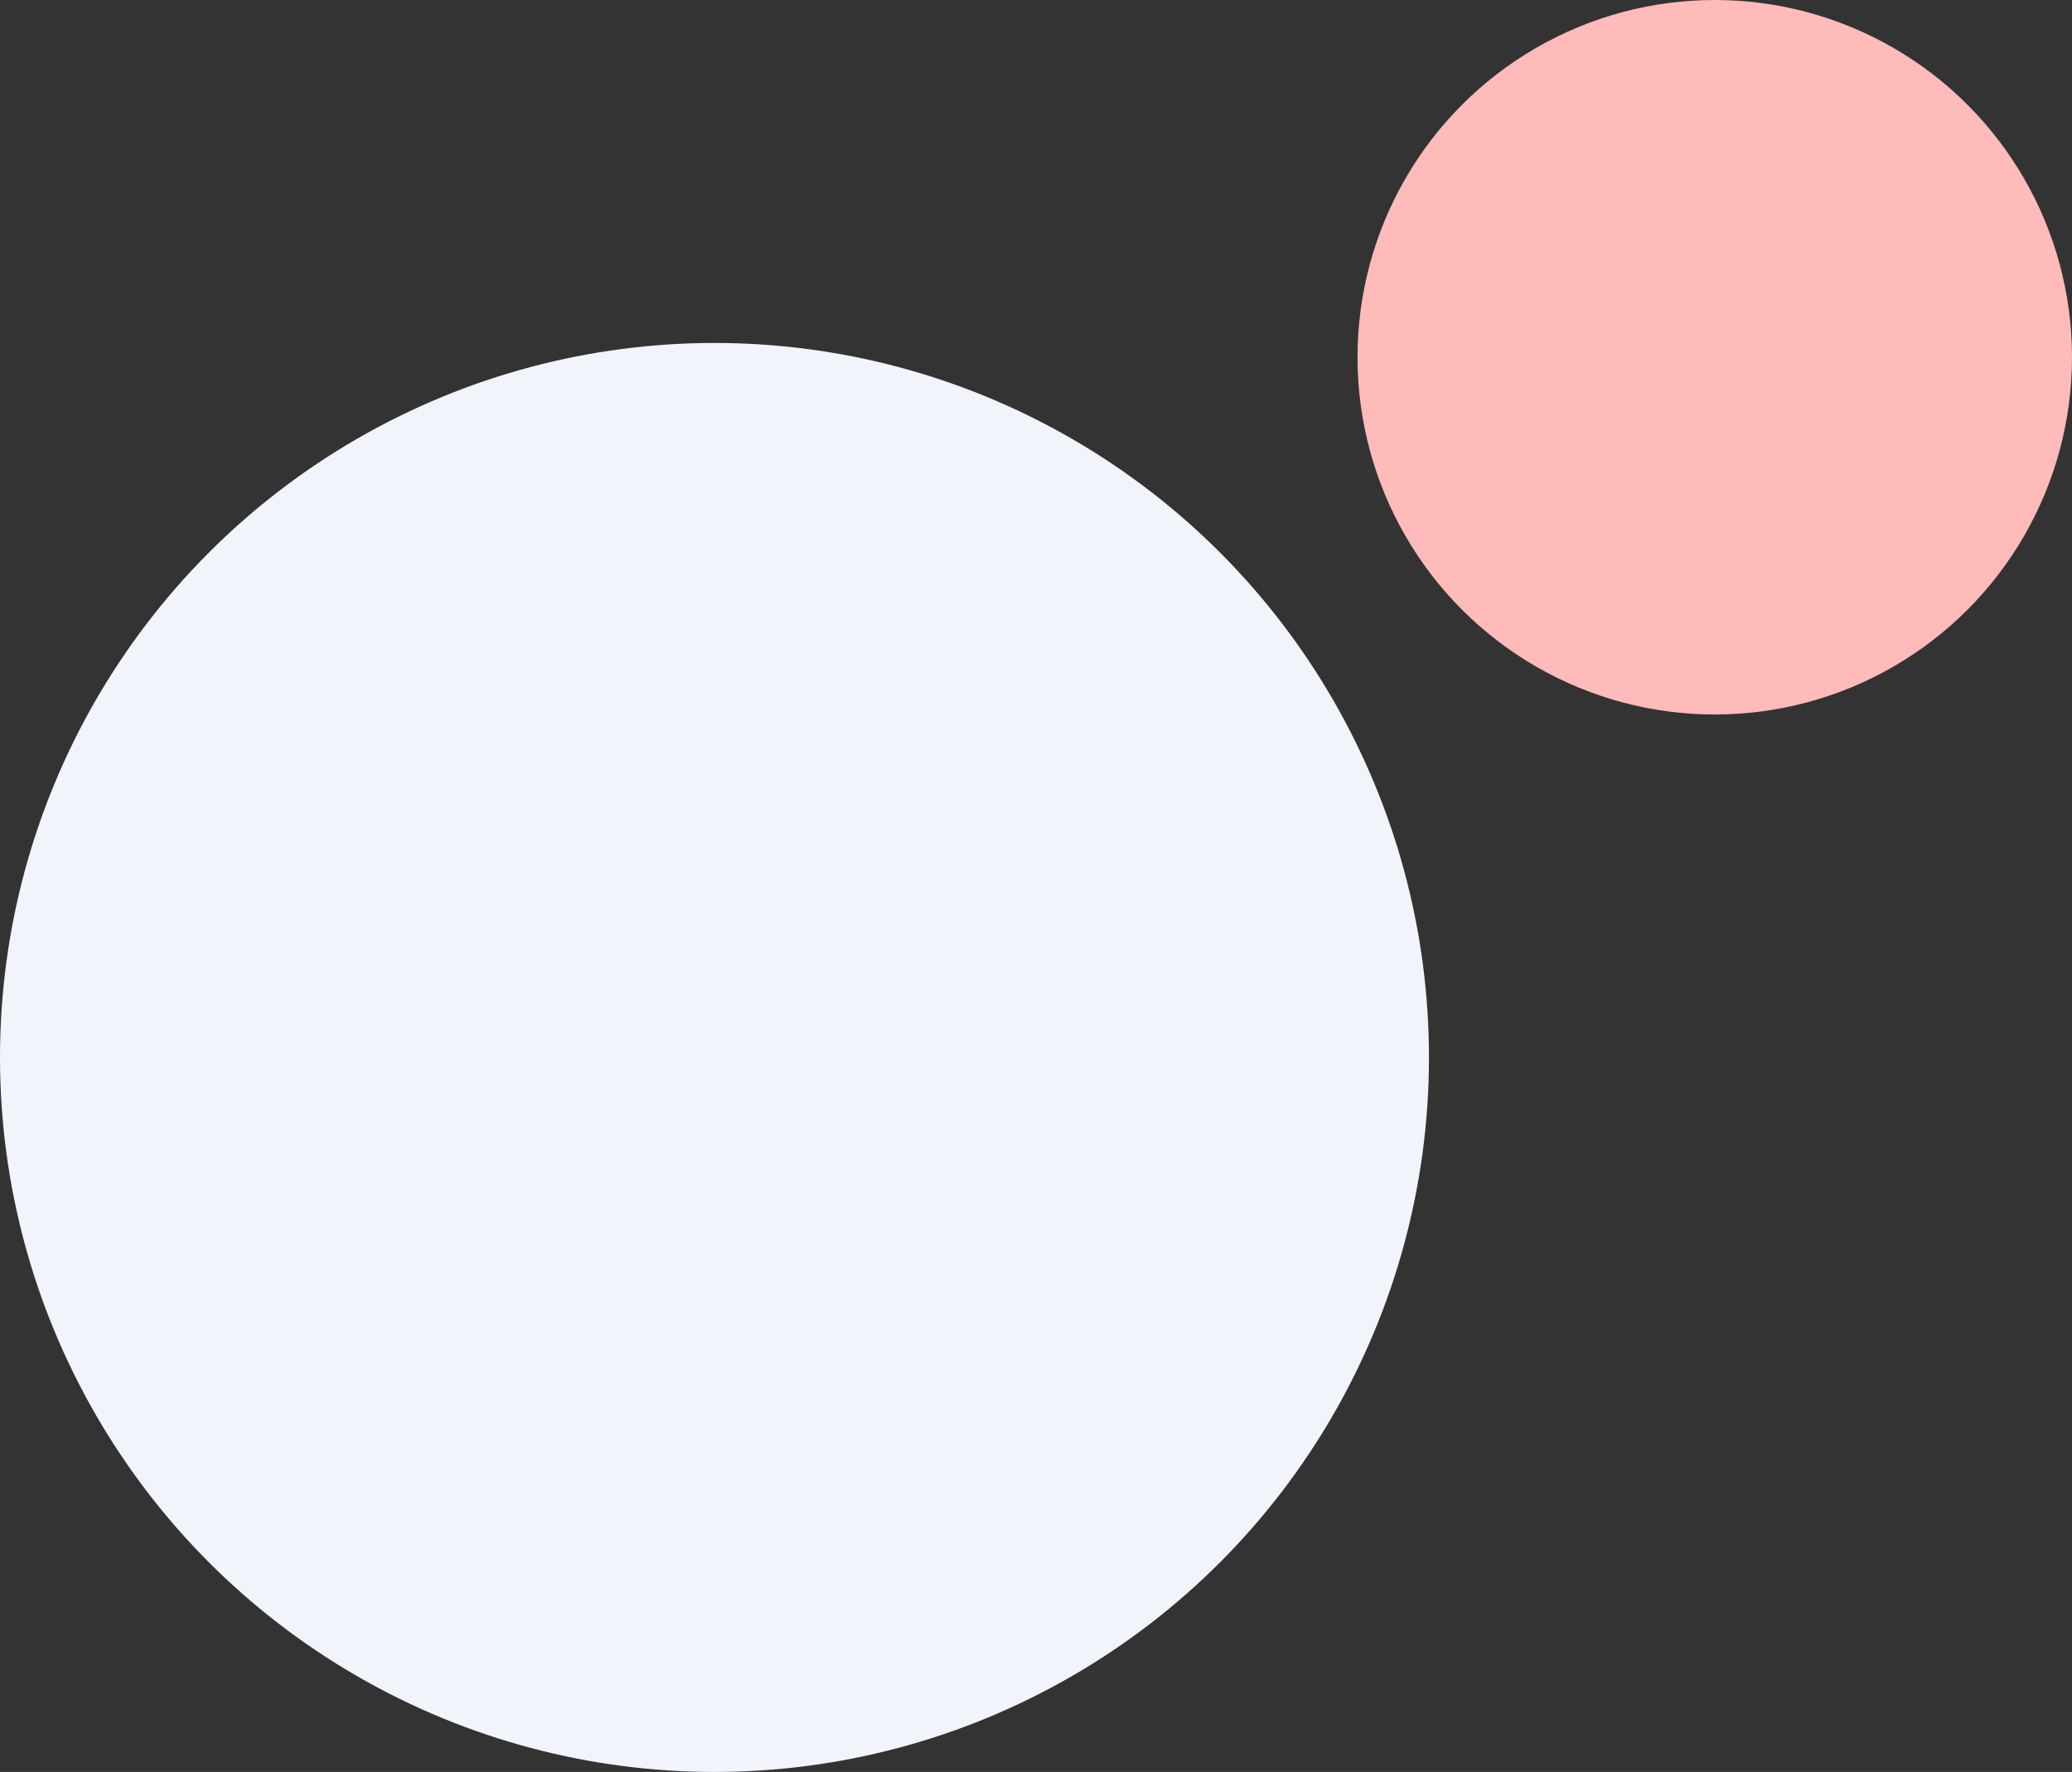 <svg width="145" height="124" viewBox="0 0 145 124" fill="none" xmlns="http://www.w3.org/2000/svg">
<rect x="0" y="0" width="145" height="124" fill="#333333" stroke="none"/>
<g id="Group 26">
<circle id="Ellipse 19" cx="50" cy="74" r="50" fill="#F2F4FC"/>
<circle id="Ellipse 20" cx="120" cy="25" r="25" fill="#FFBABA"/>
</g>
</svg>
